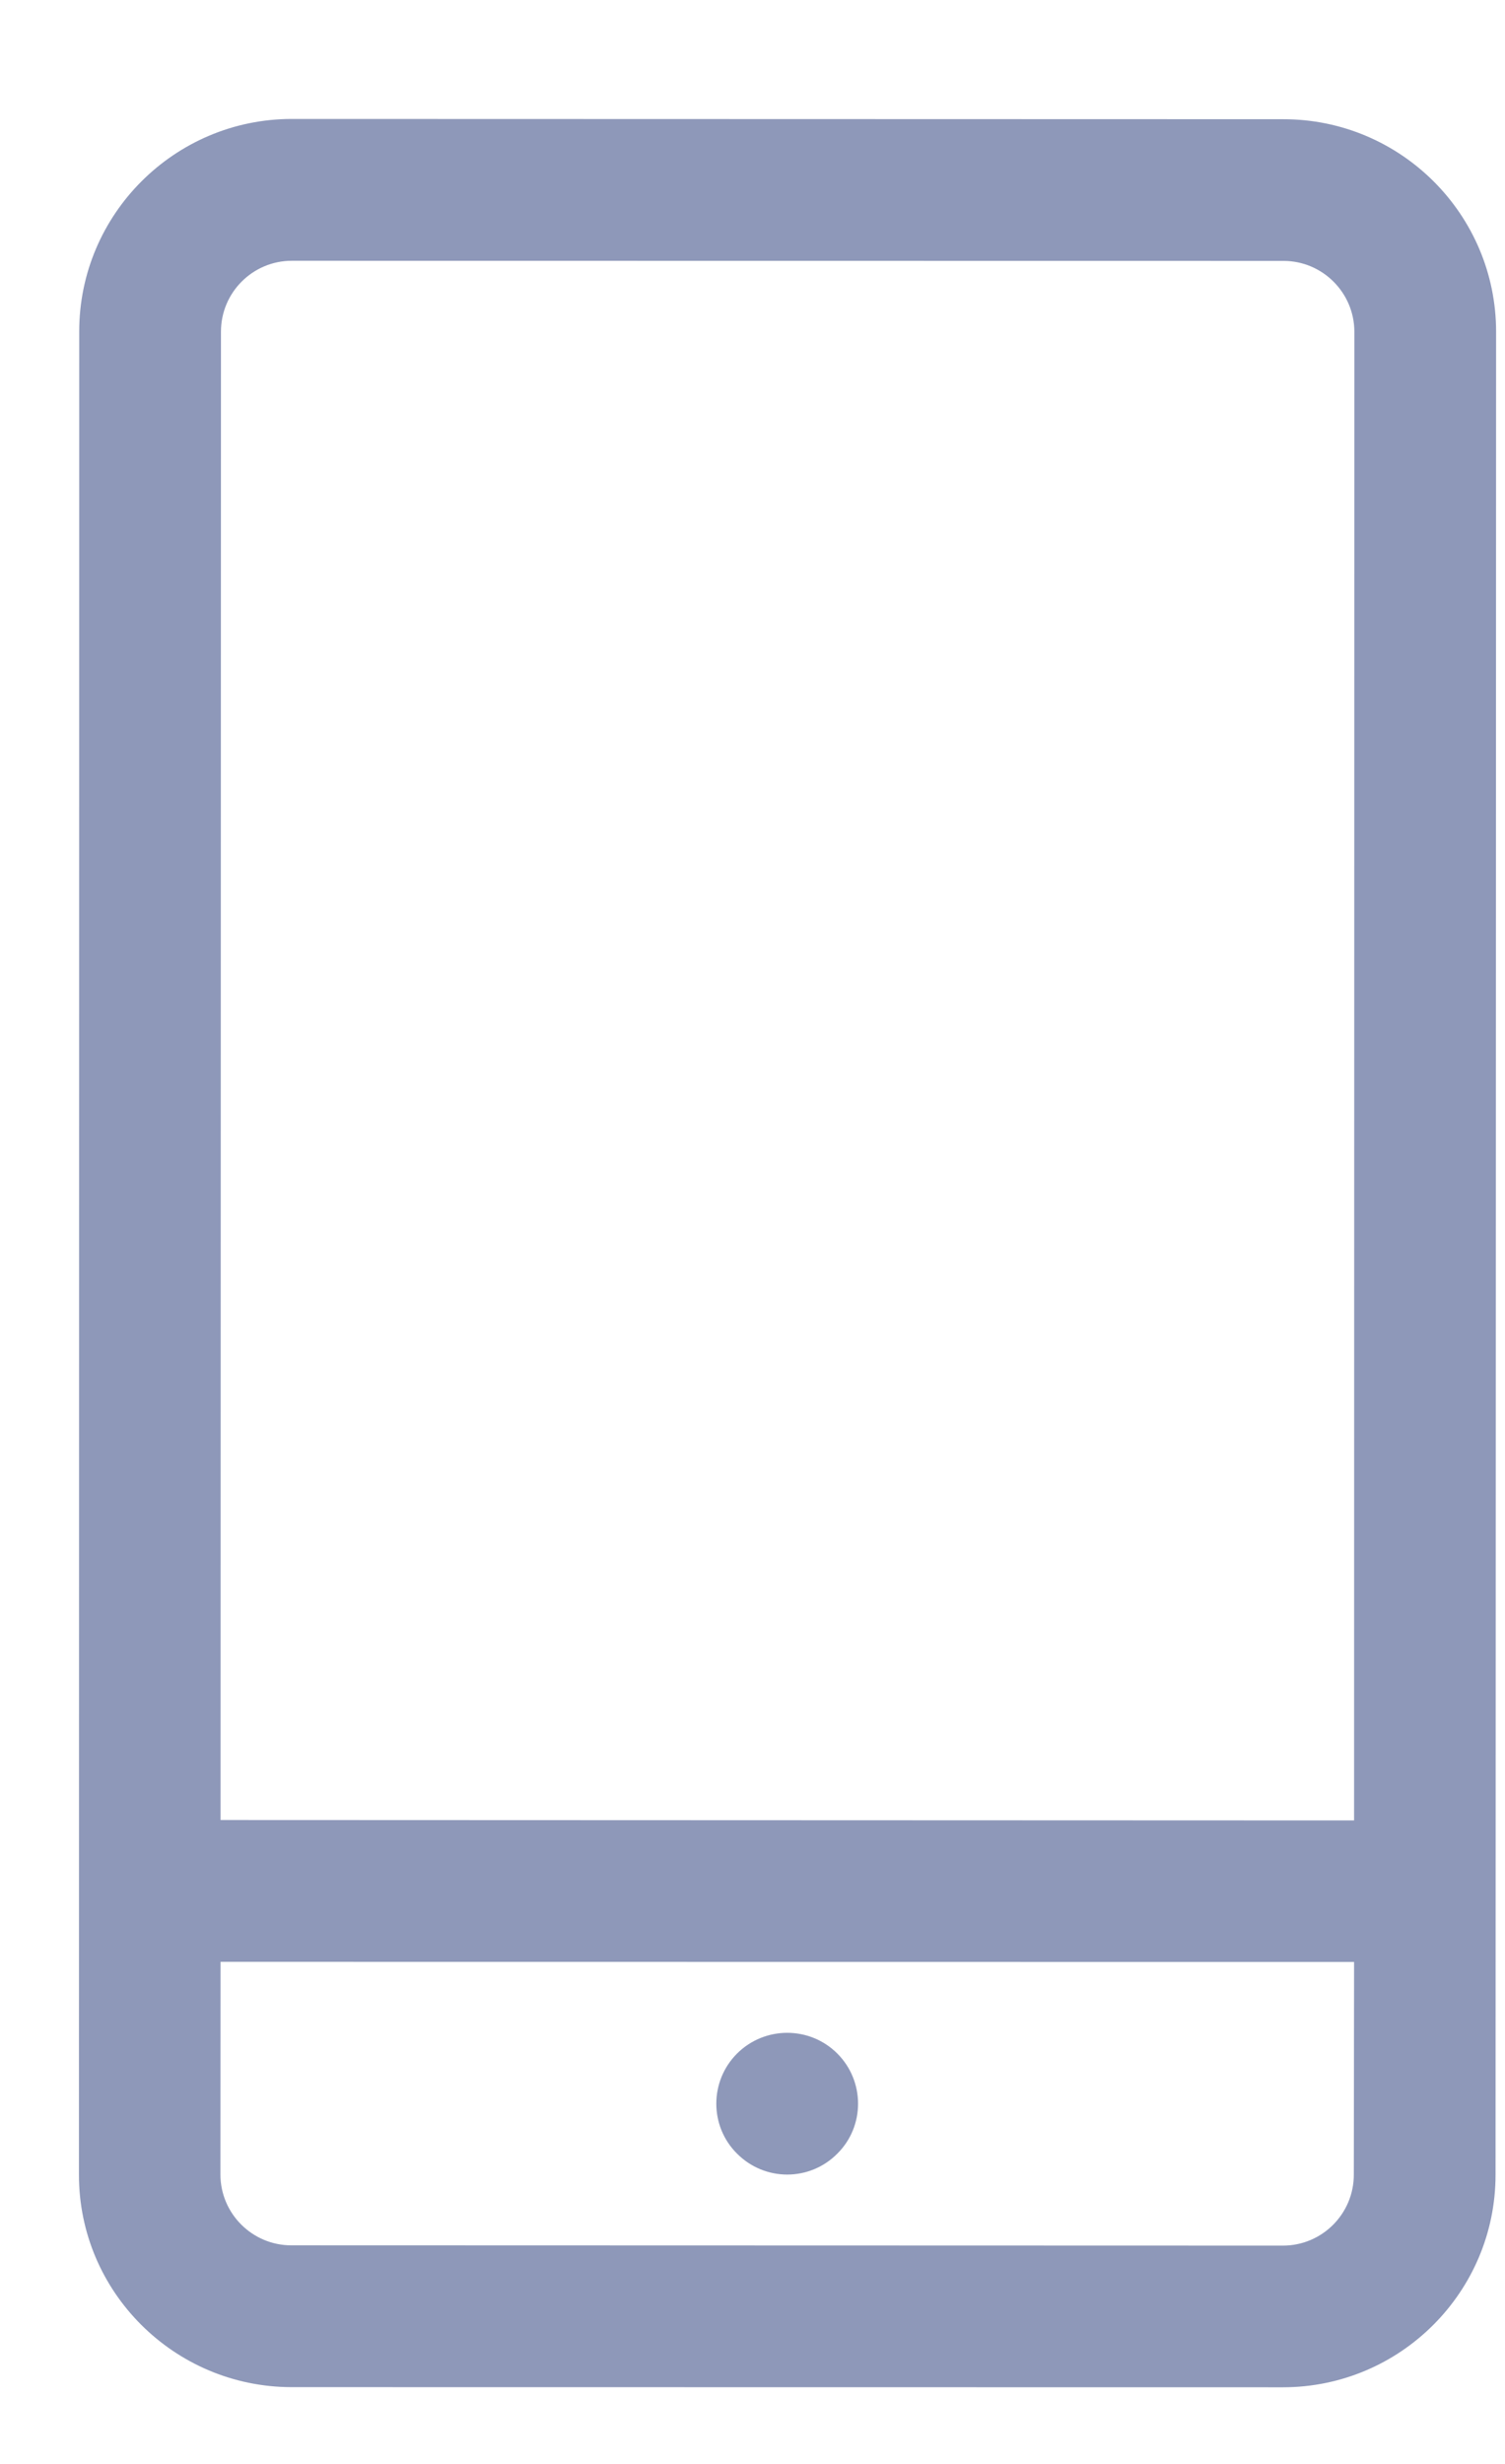 <?xml version="1.0" encoding="UTF-8"?>
<svg width="11px" height="18px" viewBox="0 0 11 18" version="1.1" xmlns="http://www.w3.org/2000/svg" xmlns:xlink="http://www.w3.org/1999/xlink">
    <!-- Generator: Sketch 51.3 (57544) - http://www.bohemiancoding.com/sketch -->
    <title>icon-mobile-</title>
    <desc>Created with Sketch.</desc>
    <defs></defs>
    <g id="Page-4" stroke="none" stroke-width="1" fill="none" fill-rule="evenodd">
        <g id="IEUK-Student-Final-04-06-2020" transform="translate(-799, -332)" fill="#8E98B9">
            <g id="Group-1302" transform="translate(52, 227)">
                <g id="icon-mobile-" transform="translate(747, 105)">
                    <path d="M9.377,16.405 L2.129,16.403 C1.844,16.403 1.611,16.171 1.611,15.885 L1.612,14.332 L9.897,14.333 L9.895,15.887 C9.895,16.172 9.664,16.405 9.377,16.405 M2.133,1.905 L9.381,1.906 C9.667,1.906 9.899,2.139 9.899,2.424 L9.897,13.299 L1.612,13.296 L1.615,2.423 C1.615,2.136 1.848,1.905 2.133,1.905 M9.381,0.871 L2.133,0.869 C1.276,0.869 0.579,1.566 0.579,2.421 L0.577,15.885 C0.575,16.741 1.272,17.437 2.129,17.439 L9.377,17.44 C10.234,17.44 10.931,16.744 10.931,15.887 L10.935,2.424 C10.935,1.568 10.239,0.871 9.381,0.871" id="Fill-1284"></path>
                    <path d="M6.12,15.002 C6.322,15.204 6.322,15.533 6.12,15.733 C5.918,15.937 5.59,15.937 5.387,15.733 C5.185,15.533 5.185,15.204 5.387,15.002 C5.59,14.8 5.918,14.8 6.12,15.002" id="Fill-1286"></path>
                </g>
            </g>
        </g>
    </g>
</svg>